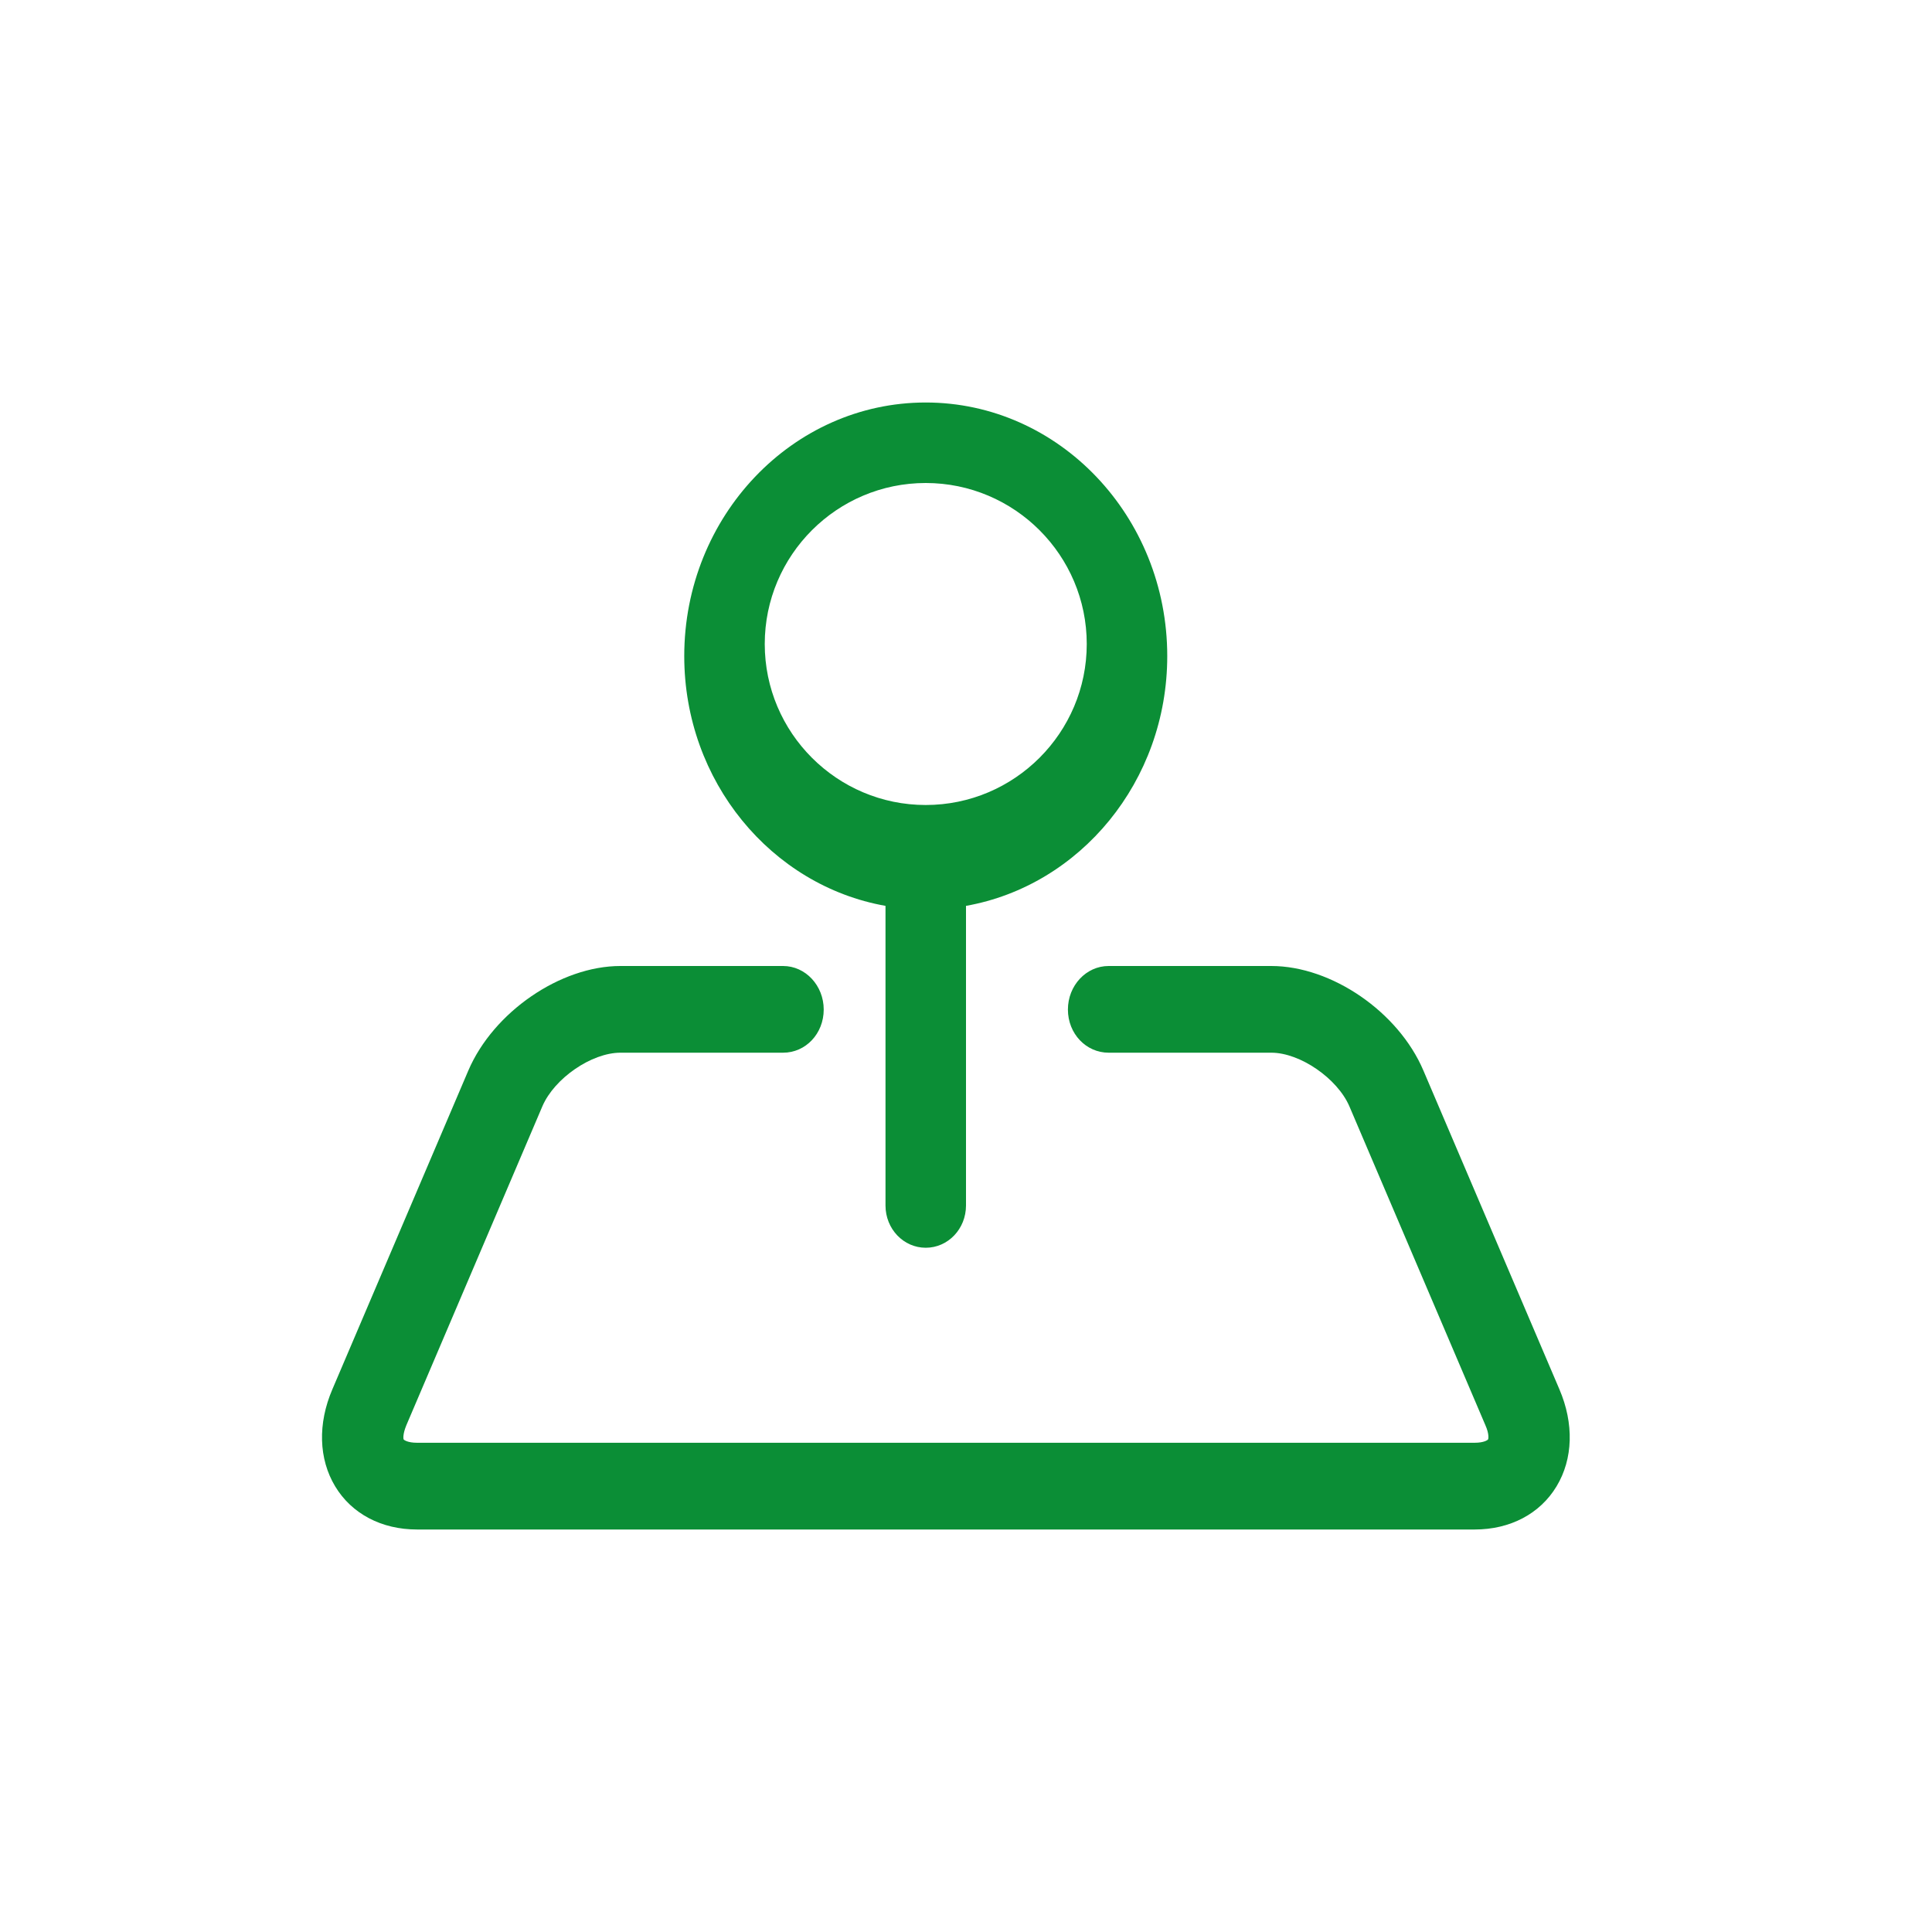 <svg xmlns="http://www.w3.org/2000/svg" xmlns:xlink="http://www.w3.org/1999/xlink" width="48" height="48" viewBox="0 0 48 48">
  <defs>
    <path id="icon-map-a" d="M22.999,12 C25.205,12 27,13.794 27,16 C27,18.206 25.205,20 22.999,20 C20.794,20 19,18.206 19,16 C19,13.794 20.794,12 22.999,12 M22,22.506 L22,29.95 C22,30.532 22.447,31 23,31 C23.553,31 24,30.532 24,29.95 L24,22.506 C26.832,22.003 29,19.415 29,16.3 C29,12.826 26.309,10 22.999,10 C19.69,10 17,12.826 17,16.3 C17,19.415 19.166,22.004 22,22.506 M38.743,34.517 L35.363,26.595 C34.742,25.138 33.081,24 31.585,24 L27.543,24 C26.984,24 26.532,24.487 26.532,25.082 C26.532,25.682 26.984,26.154 27.543,26.154 L31.585,26.154 C32.302,26.154 33.226,26.795 33.524,27.484 L36.905,35.411 C37.002,35.63 36.98,35.748 36.97,35.762 C36.962,35.777 36.869,35.845 36.639,35.845 L10.361,35.845 C10.13,35.845 10.037,35.777 10.029,35.762 C10.019,35.747 10.005,35.63 10.096,35.409 L13.475,27.486 C13.773,26.79 14.698,26.154 15.415,26.154 L19.457,26.154 C20.016,26.154 20.465,25.682 20.465,25.082 C20.465,24.487 20.014,24 19.455,24 L15.415,24 C13.919,24 12.257,25.147 11.636,26.596 L8.258,34.516 C7.891,35.37 7.917,36.248 8.327,36.928 C8.737,37.61 9.48,38 10.36,38 L36.639,38 C37.519,38 38.261,37.61 38.672,36.928 C39.084,36.246 39.108,35.369 38.743,34.517"/>
  </defs>
  <g fill="none" fill-rule="evenodd">
    <use fill="#0B8E36" xlink:href="#icon-map-a"/>
  </g>
</svg>
